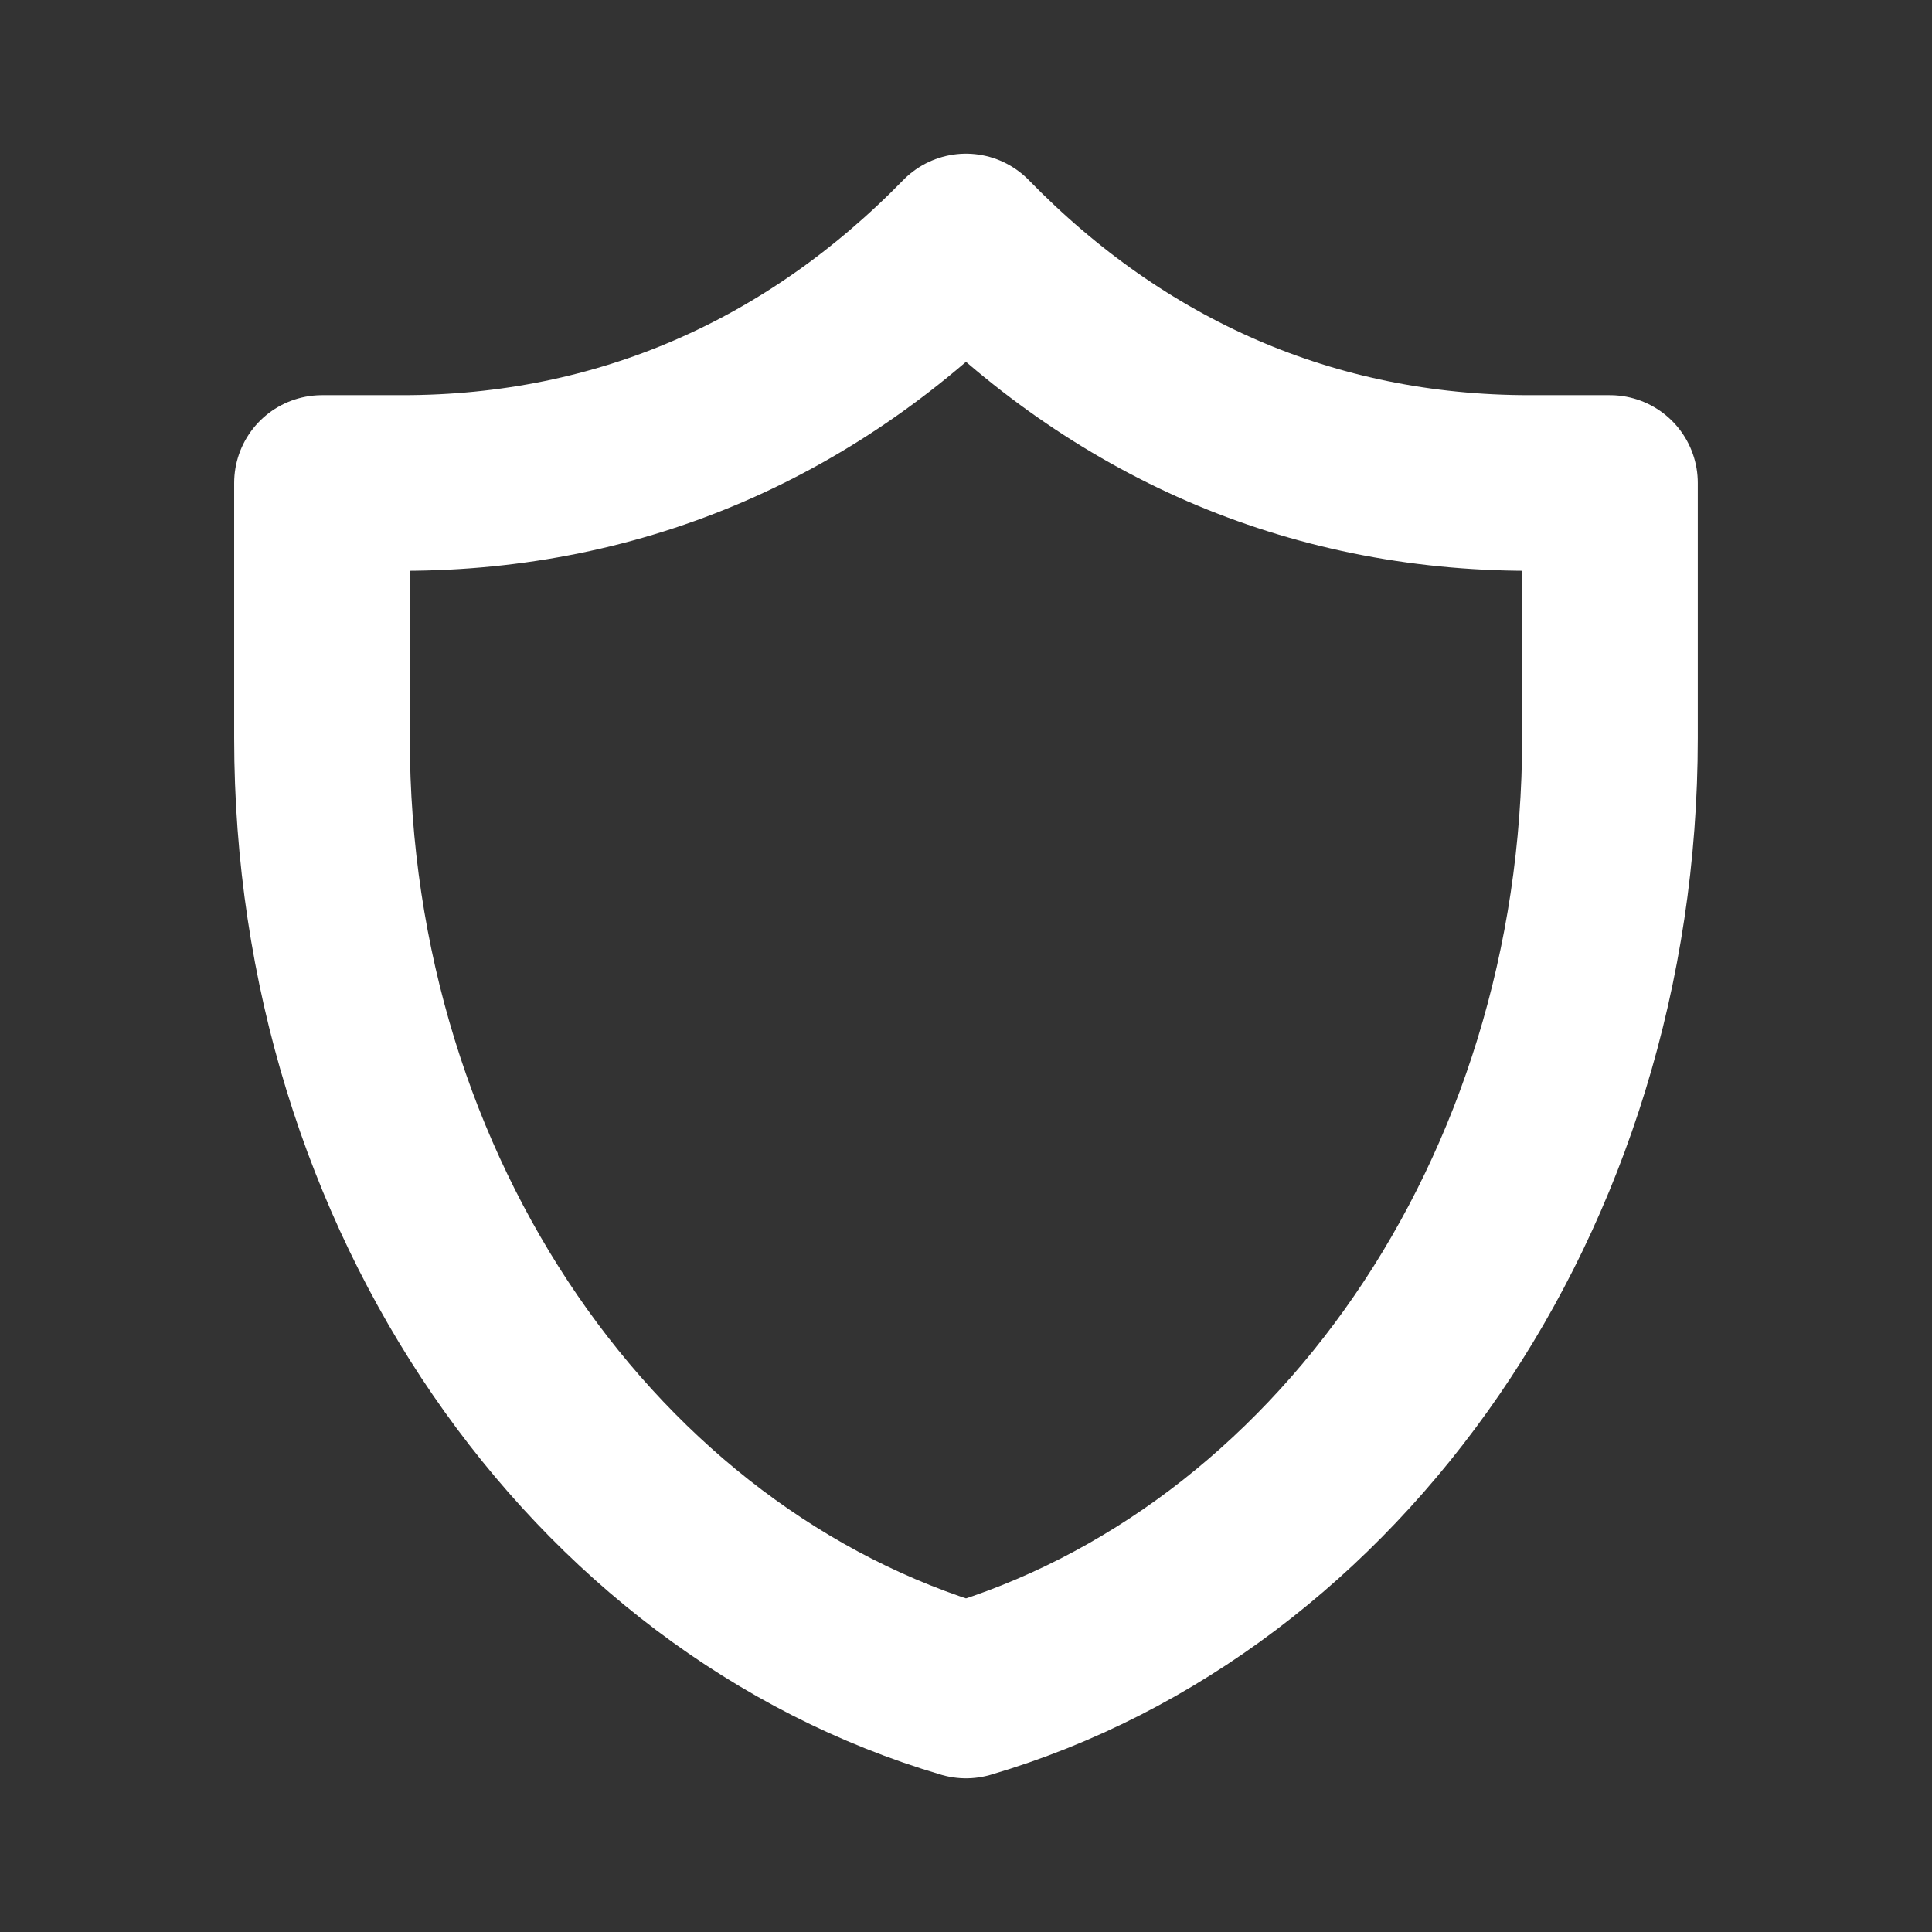 <svg width="44" height="44" viewBox="0 0 44 44" fill="none" xmlns="http://www.w3.org/2000/svg">
<rect x="0" y="0" width="44" height="44" fill="#333333" stroke="none"/>
<g id="shield-alt">
<path id="Icon" d="M36.666 11C36.666 11 35.171 11 34.833 11C29.825 11 25.459 9.047 22 5.5C18.54 9.047 14.175 11 9.167 11C8.829 11 7.333 11 7.333 11C7.333 11 7.333 14.667 7.333 16.805C7.333 27.243 13.565 36.013 22 38.5C30.434 36.013 36.666 27.243 36.666 16.805C36.666 14.667 36.666 11 36.666 11Z" stroke="white" stroke-width="4" stroke-linecap="round" stroke-linejoin="round"/>
</g>
</svg>
